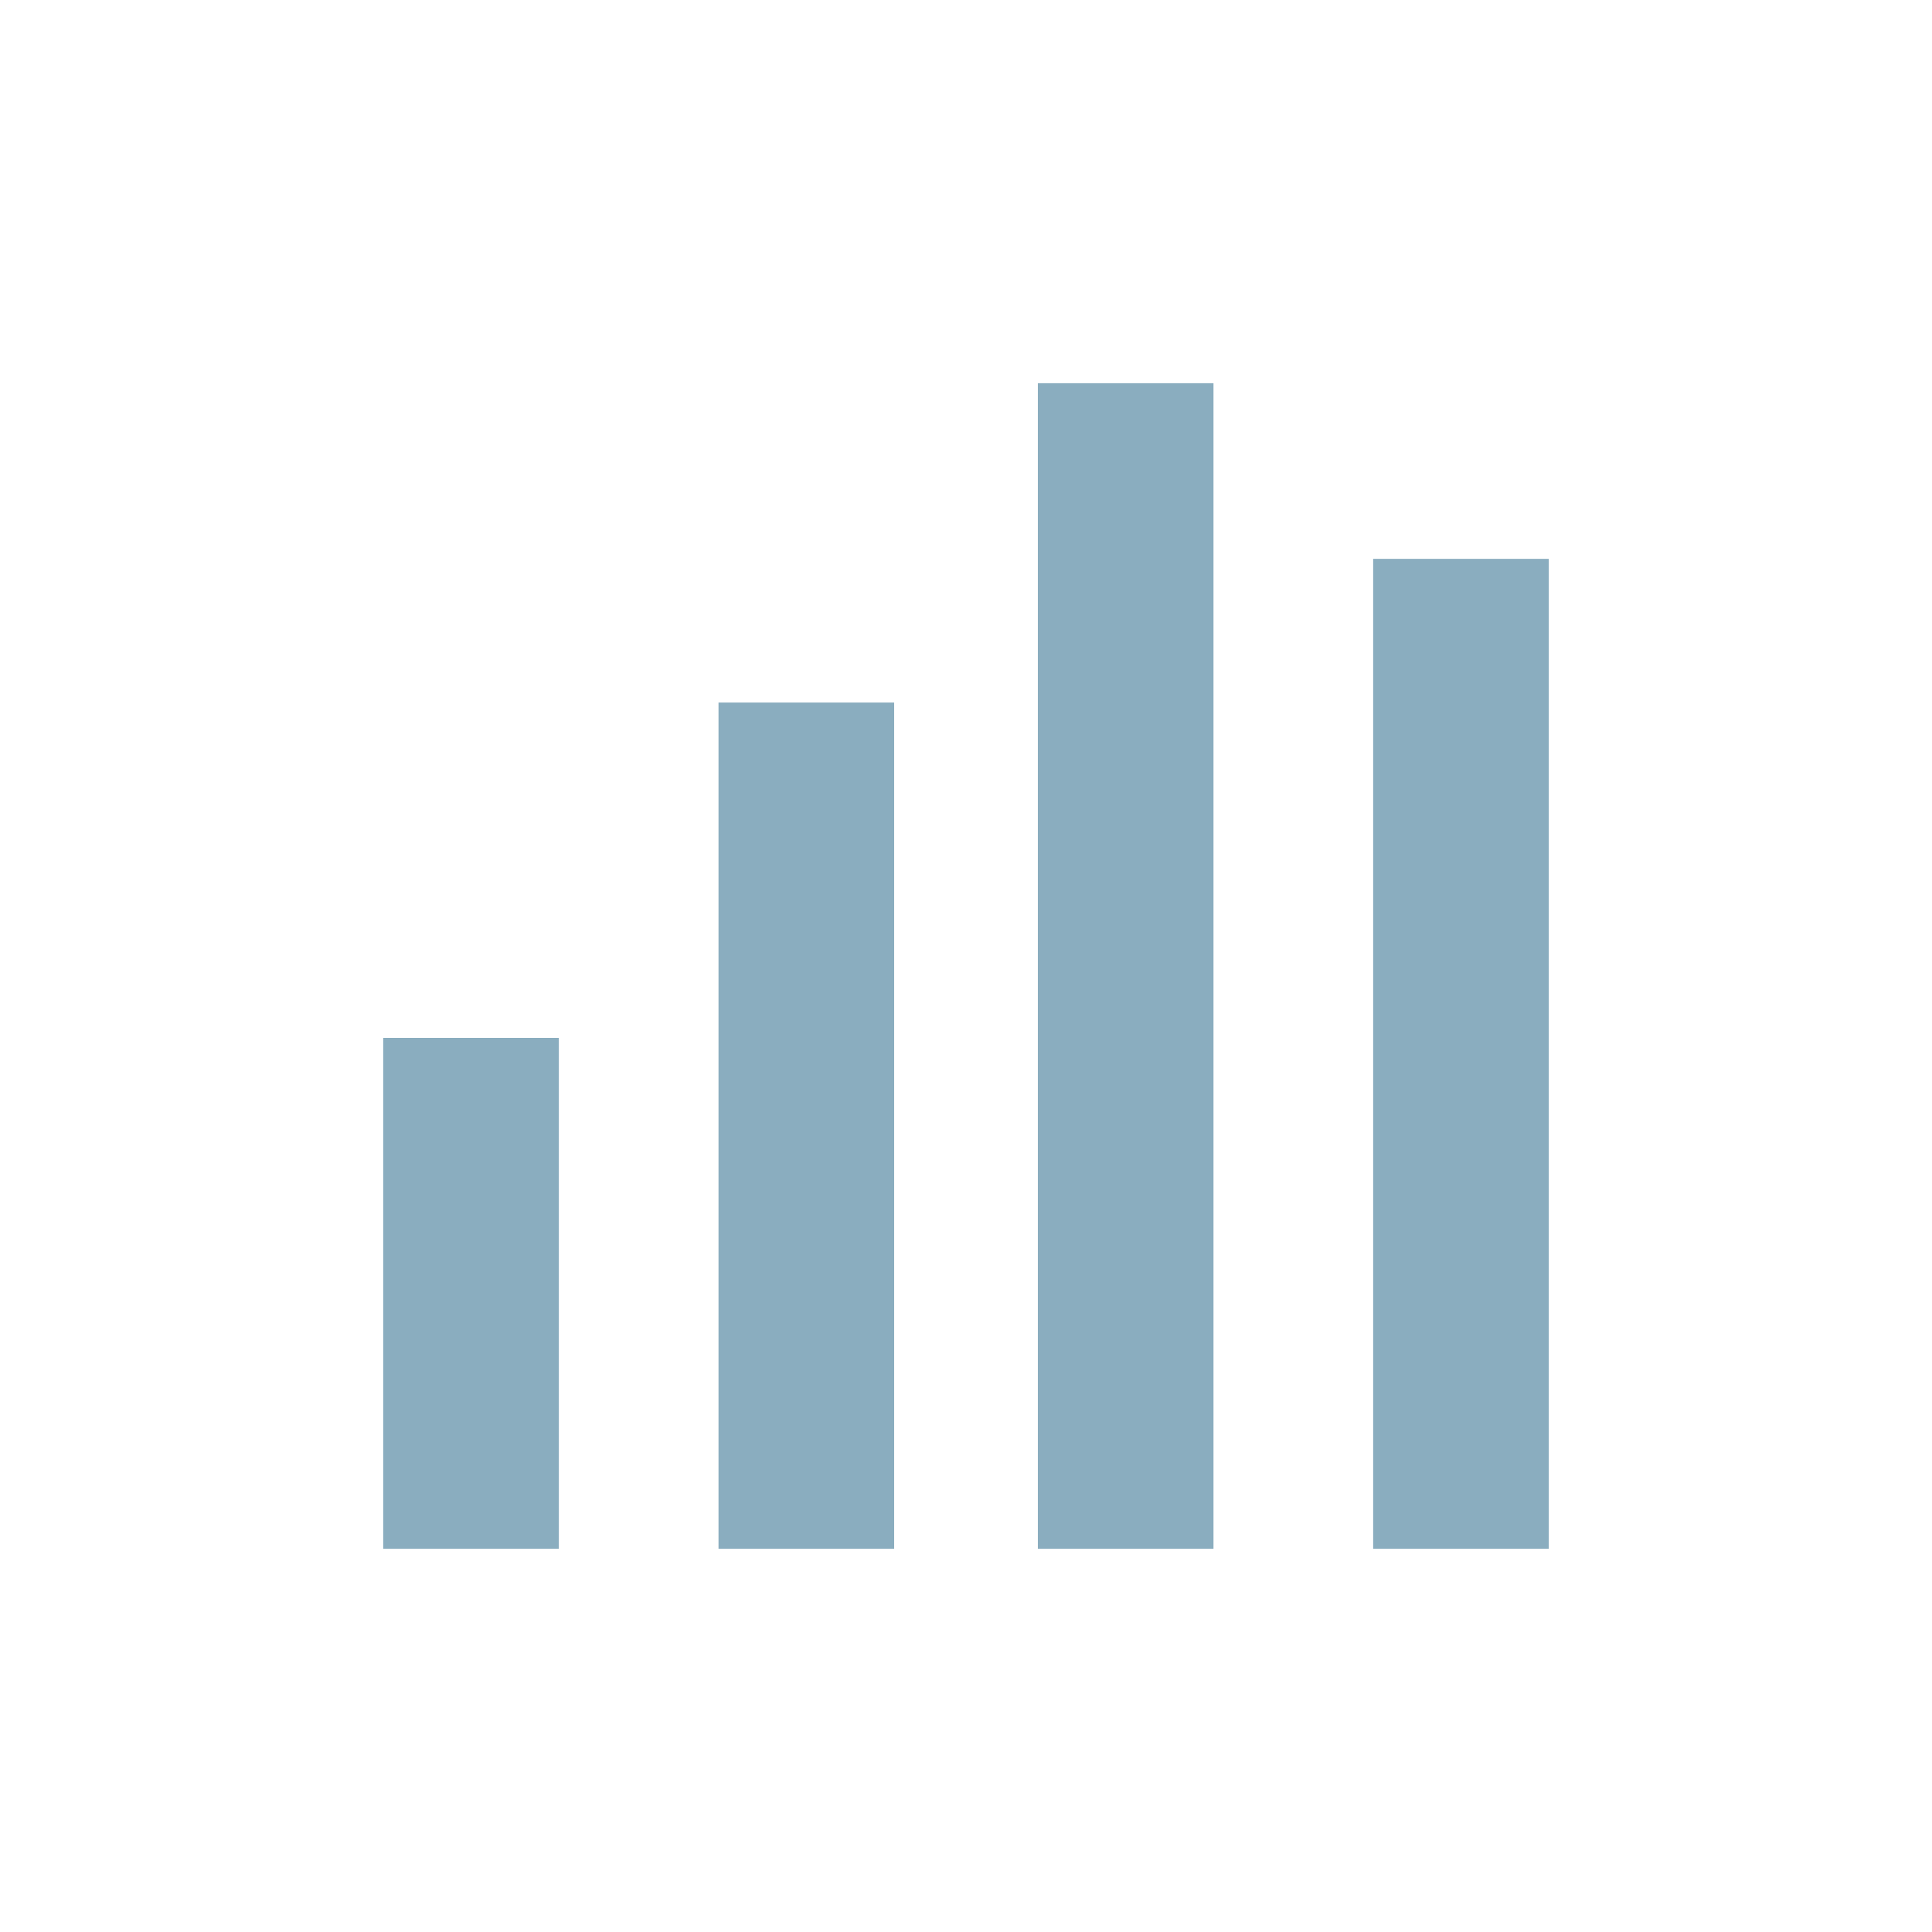 <svg xmlns="http://www.w3.org/2000/svg" width="121" height="121" viewBox="0 0 121 121">
    <path fill="#8AADBF" fill-rule="evenodd" d="M65 97h11V24H65v73zm21 0h11V35H86v62zm-41 0h11V44H45v53zm-21 0h11V65H24v32z"/>
</svg>
